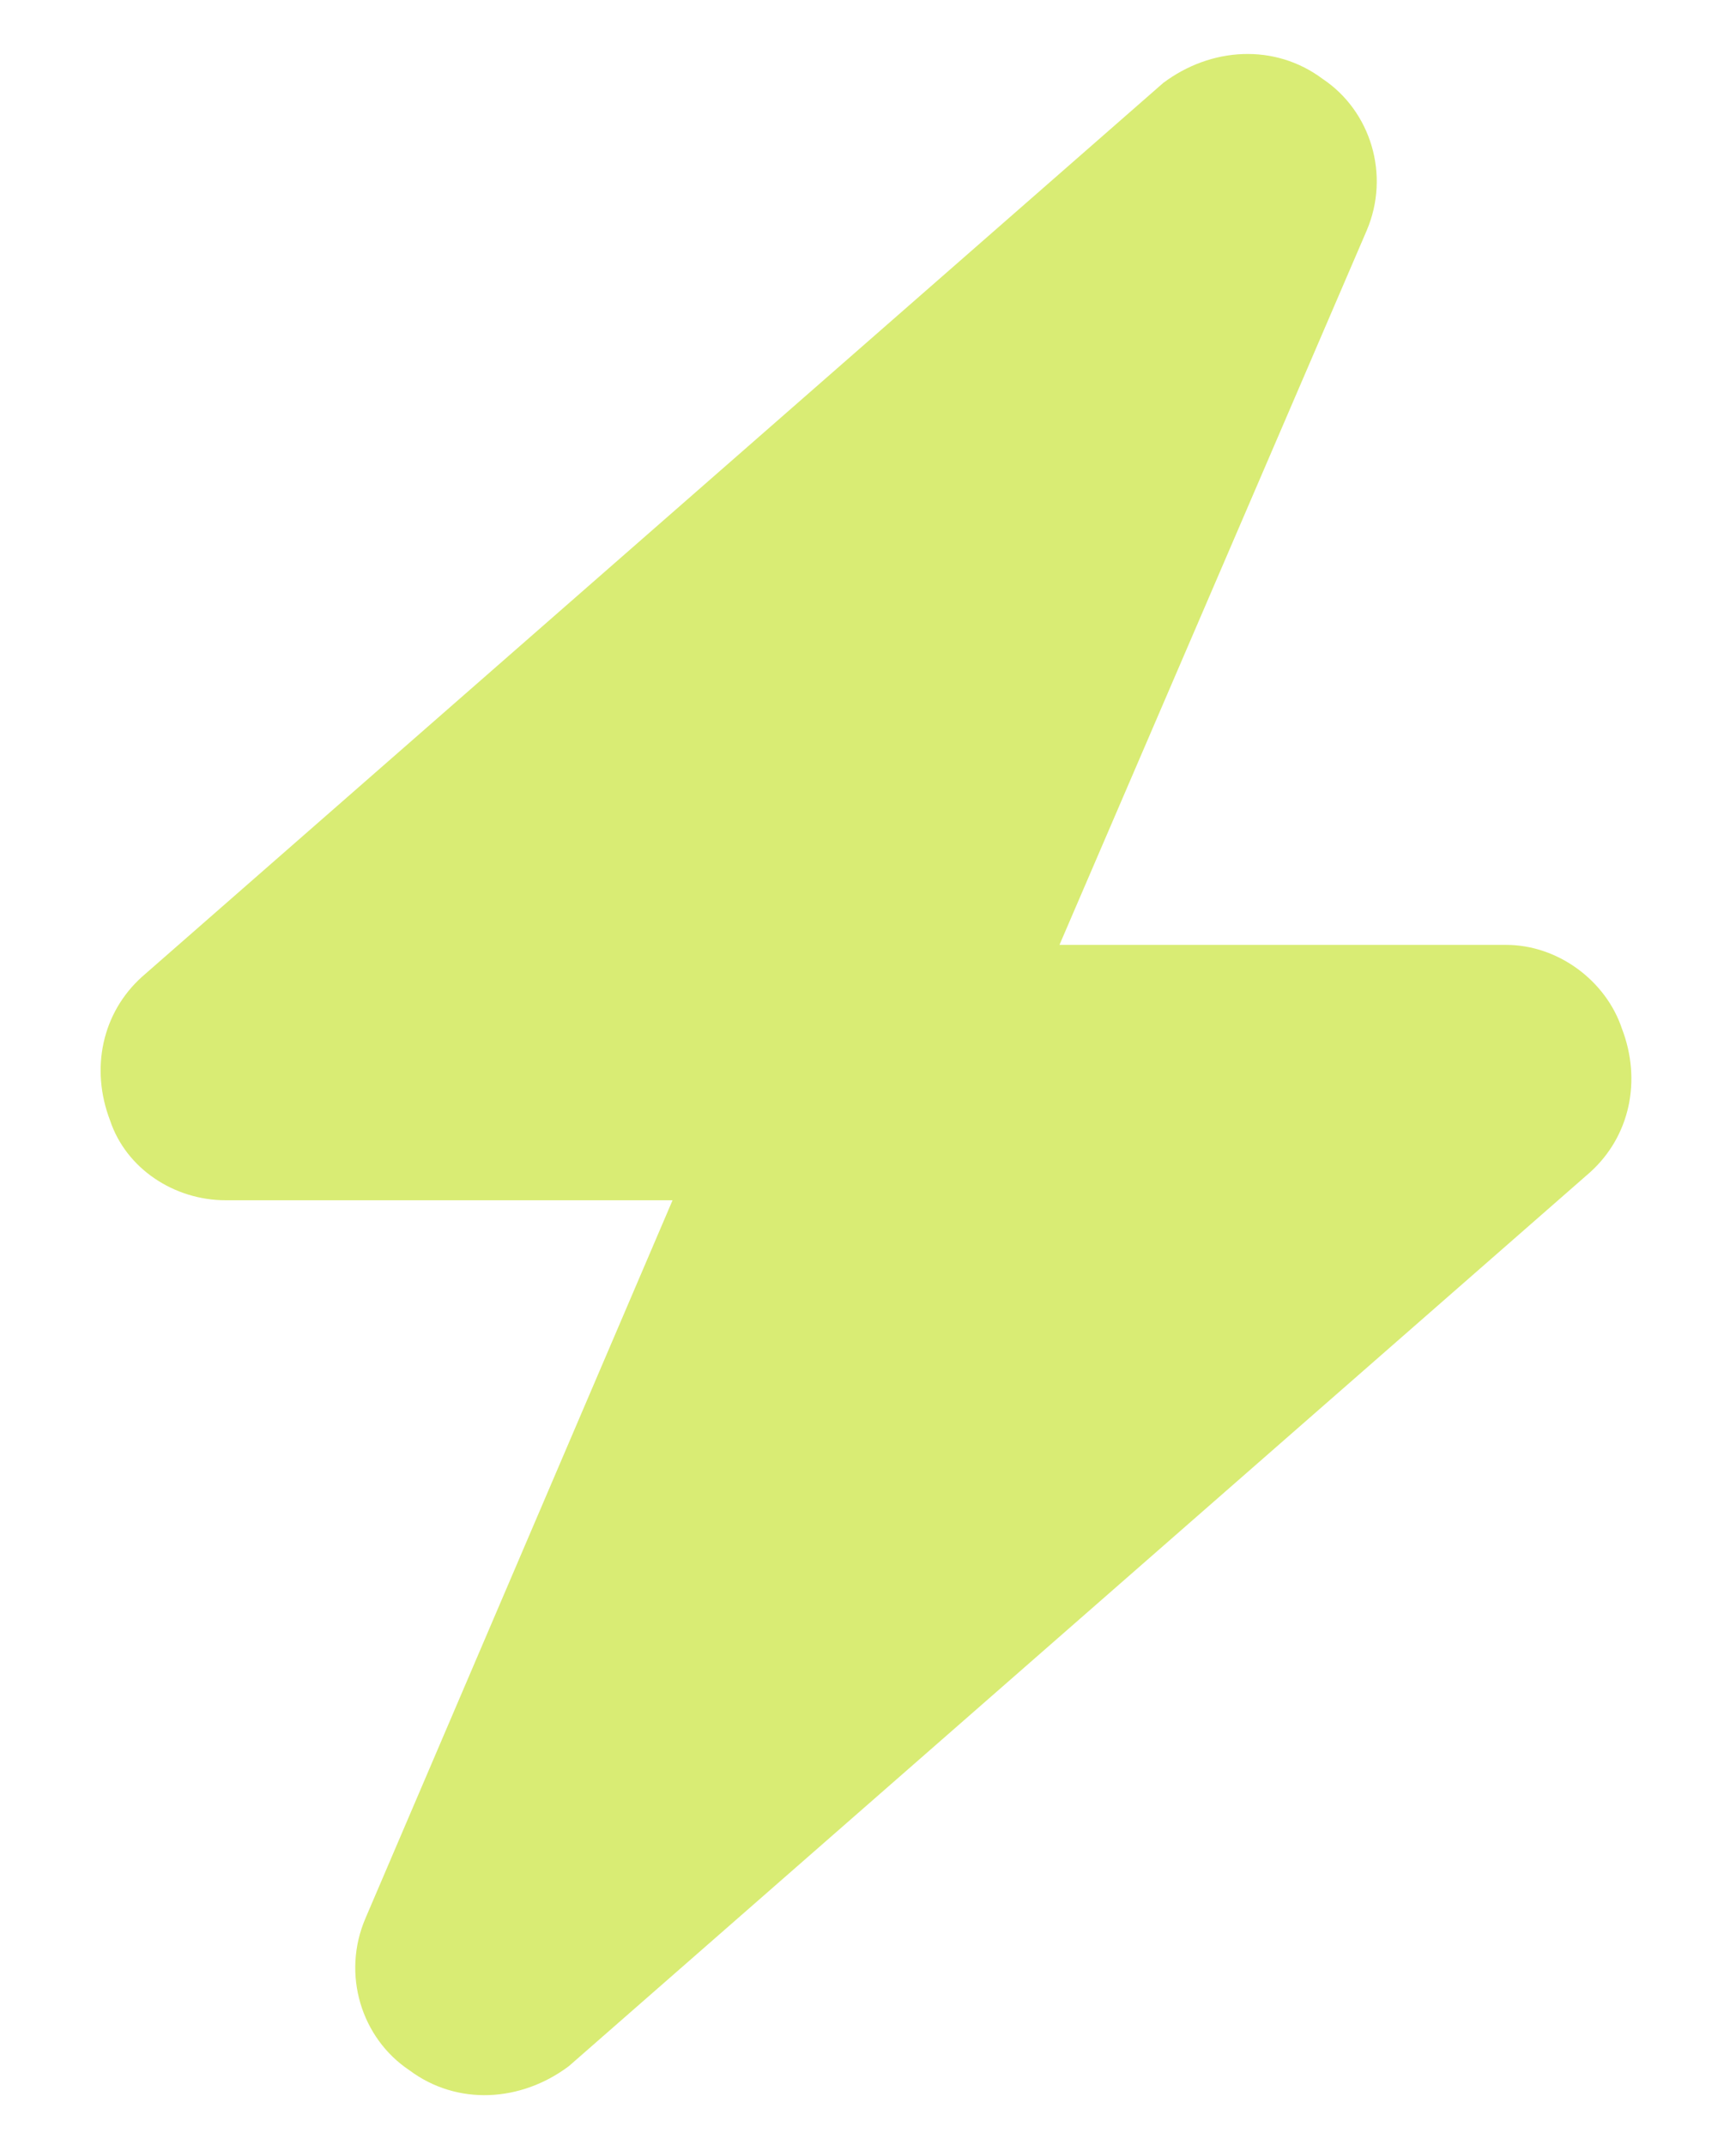 <?xml version="1.0" encoding="UTF-8"?> <svg xmlns="http://www.w3.org/2000/svg" width="17" height="21" viewBox="0 0 17 21" fill="none"><path d="M10.375 9.25H14.75C15.258 9.25 15.727 9.602 15.883 10.07C16.078 10.578 15.961 11.125 15.57 11.477L5.57 20.227C5.102 20.578 4.477 20.617 4.008 20.266C3.539 19.953 3.344 19.328 3.578 18.781L6.586 11.75H2.211C1.703 11.75 1.234 11.438 1.078 10.969C0.883 10.461 1 9.914 1.391 9.562L11.391 0.812C11.859 0.461 12.484 0.422 12.953 0.773C13.422 1.086 13.617 1.711 13.383 2.258L10.375 9.25Z" fill="#D9EC74"></path></svg> 